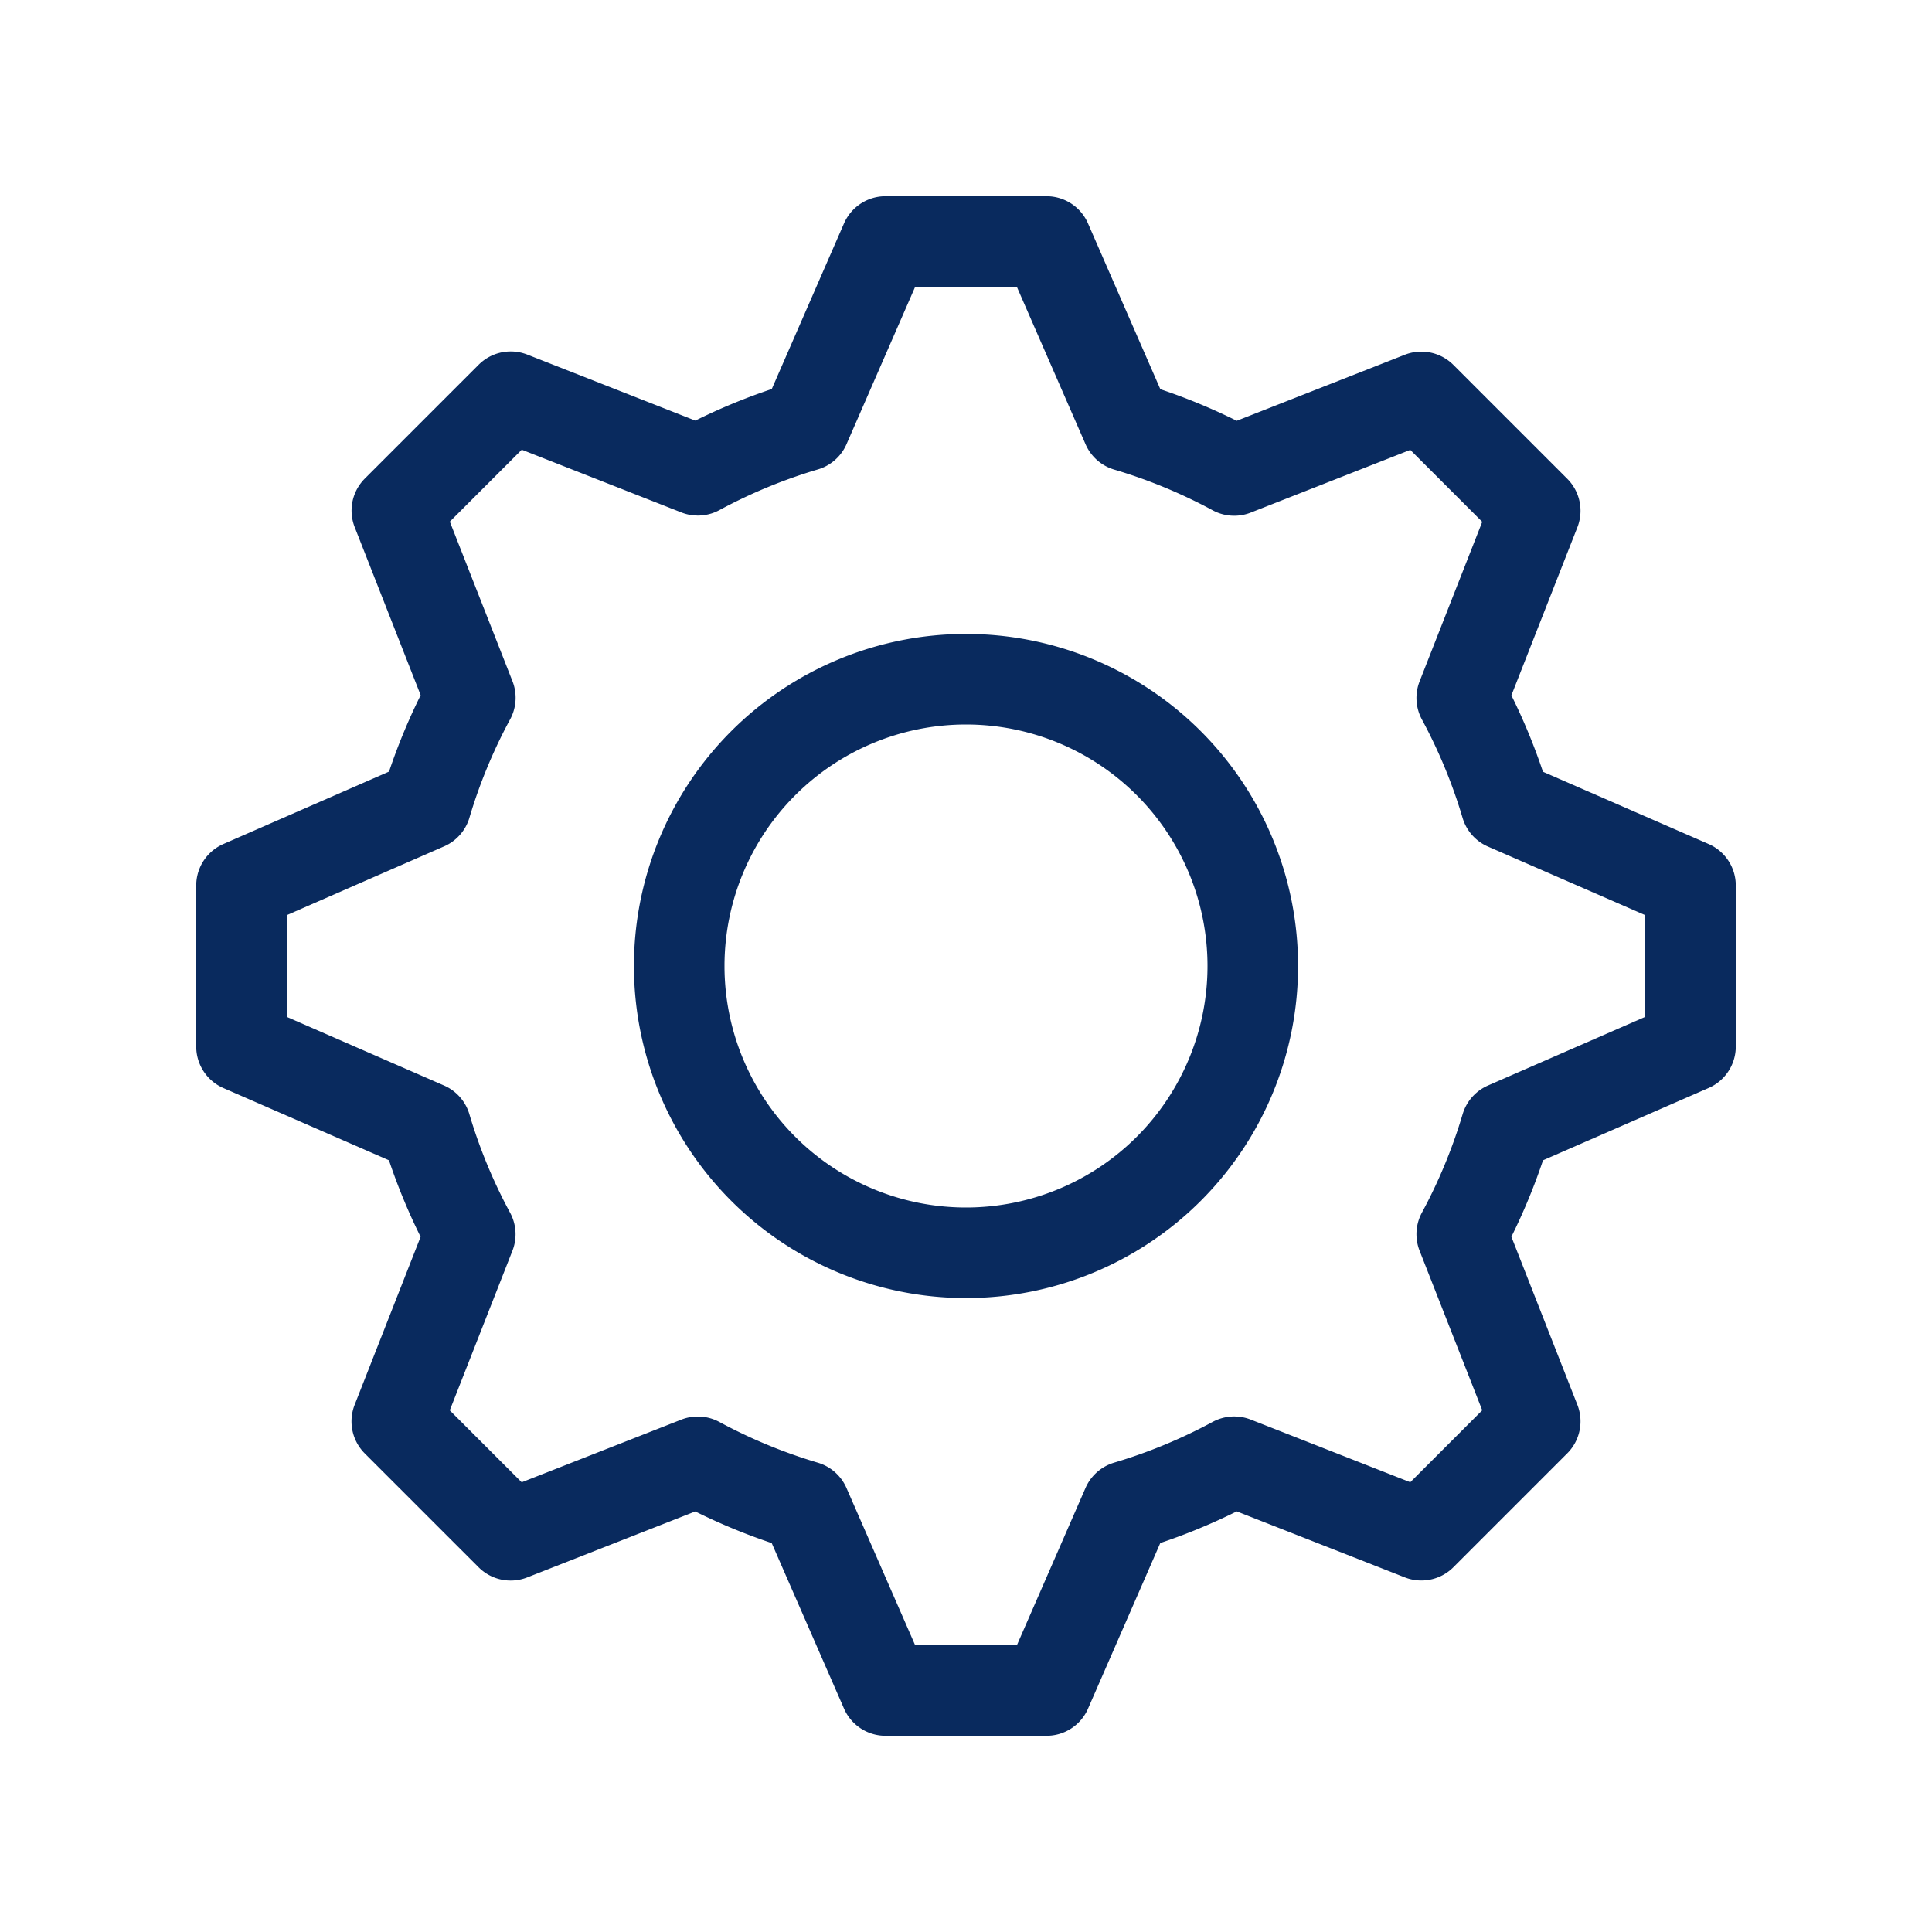 <svg xmlns="http://www.w3.org/2000/svg" width="32" height="32" viewBox="0 0 32 32"><defs><style>.a,.b{fill:none;}.b{stroke:#092a5e;stroke-linecap:round;stroke-linejoin:round;stroke-width:1.5px;}</style></defs><rect class="a" width="32" height="32"/><g transform="translate(4 4)"><path class="b" d="M46.938,51.689a4.75,4.75,0,1,1,4.75-4.75A4.75,4.75,0,0,1,46.938,51.689Z" transform="translate(-34.938 -34.939)"/><path class="b" d="M39,28.333V25.667l-3.056-1.333h0a9.289,9.289,0,0,0-.733-1.774l1.217-3.1-1.886-1.886-3.1,1.218a9.267,9.267,0,0,0-1.774-.733h0L28.333,15H25.667l-1.333,3.056h0a9.276,9.276,0,0,0-1.775.733l-3.1-1.218-1.886,1.886,1.217,3.1a9.285,9.285,0,0,0-.734,1.774h0L15,25.667v2.667l3.055,1.333v0a9.281,9.281,0,0,0,.734,1.776l-1.217,3.1,1.886,1.886,3.1-1.217a9.294,9.294,0,0,0,1.775.734h0L25.667,39h2.667l1.333-3.055h0a9.292,9.292,0,0,0,1.775-.734l3.1,1.217,1.886-1.886-1.217-3.1a9.3,9.3,0,0,0,.734-1.775v0Z" transform="translate(-15 -15)"/></g></svg>